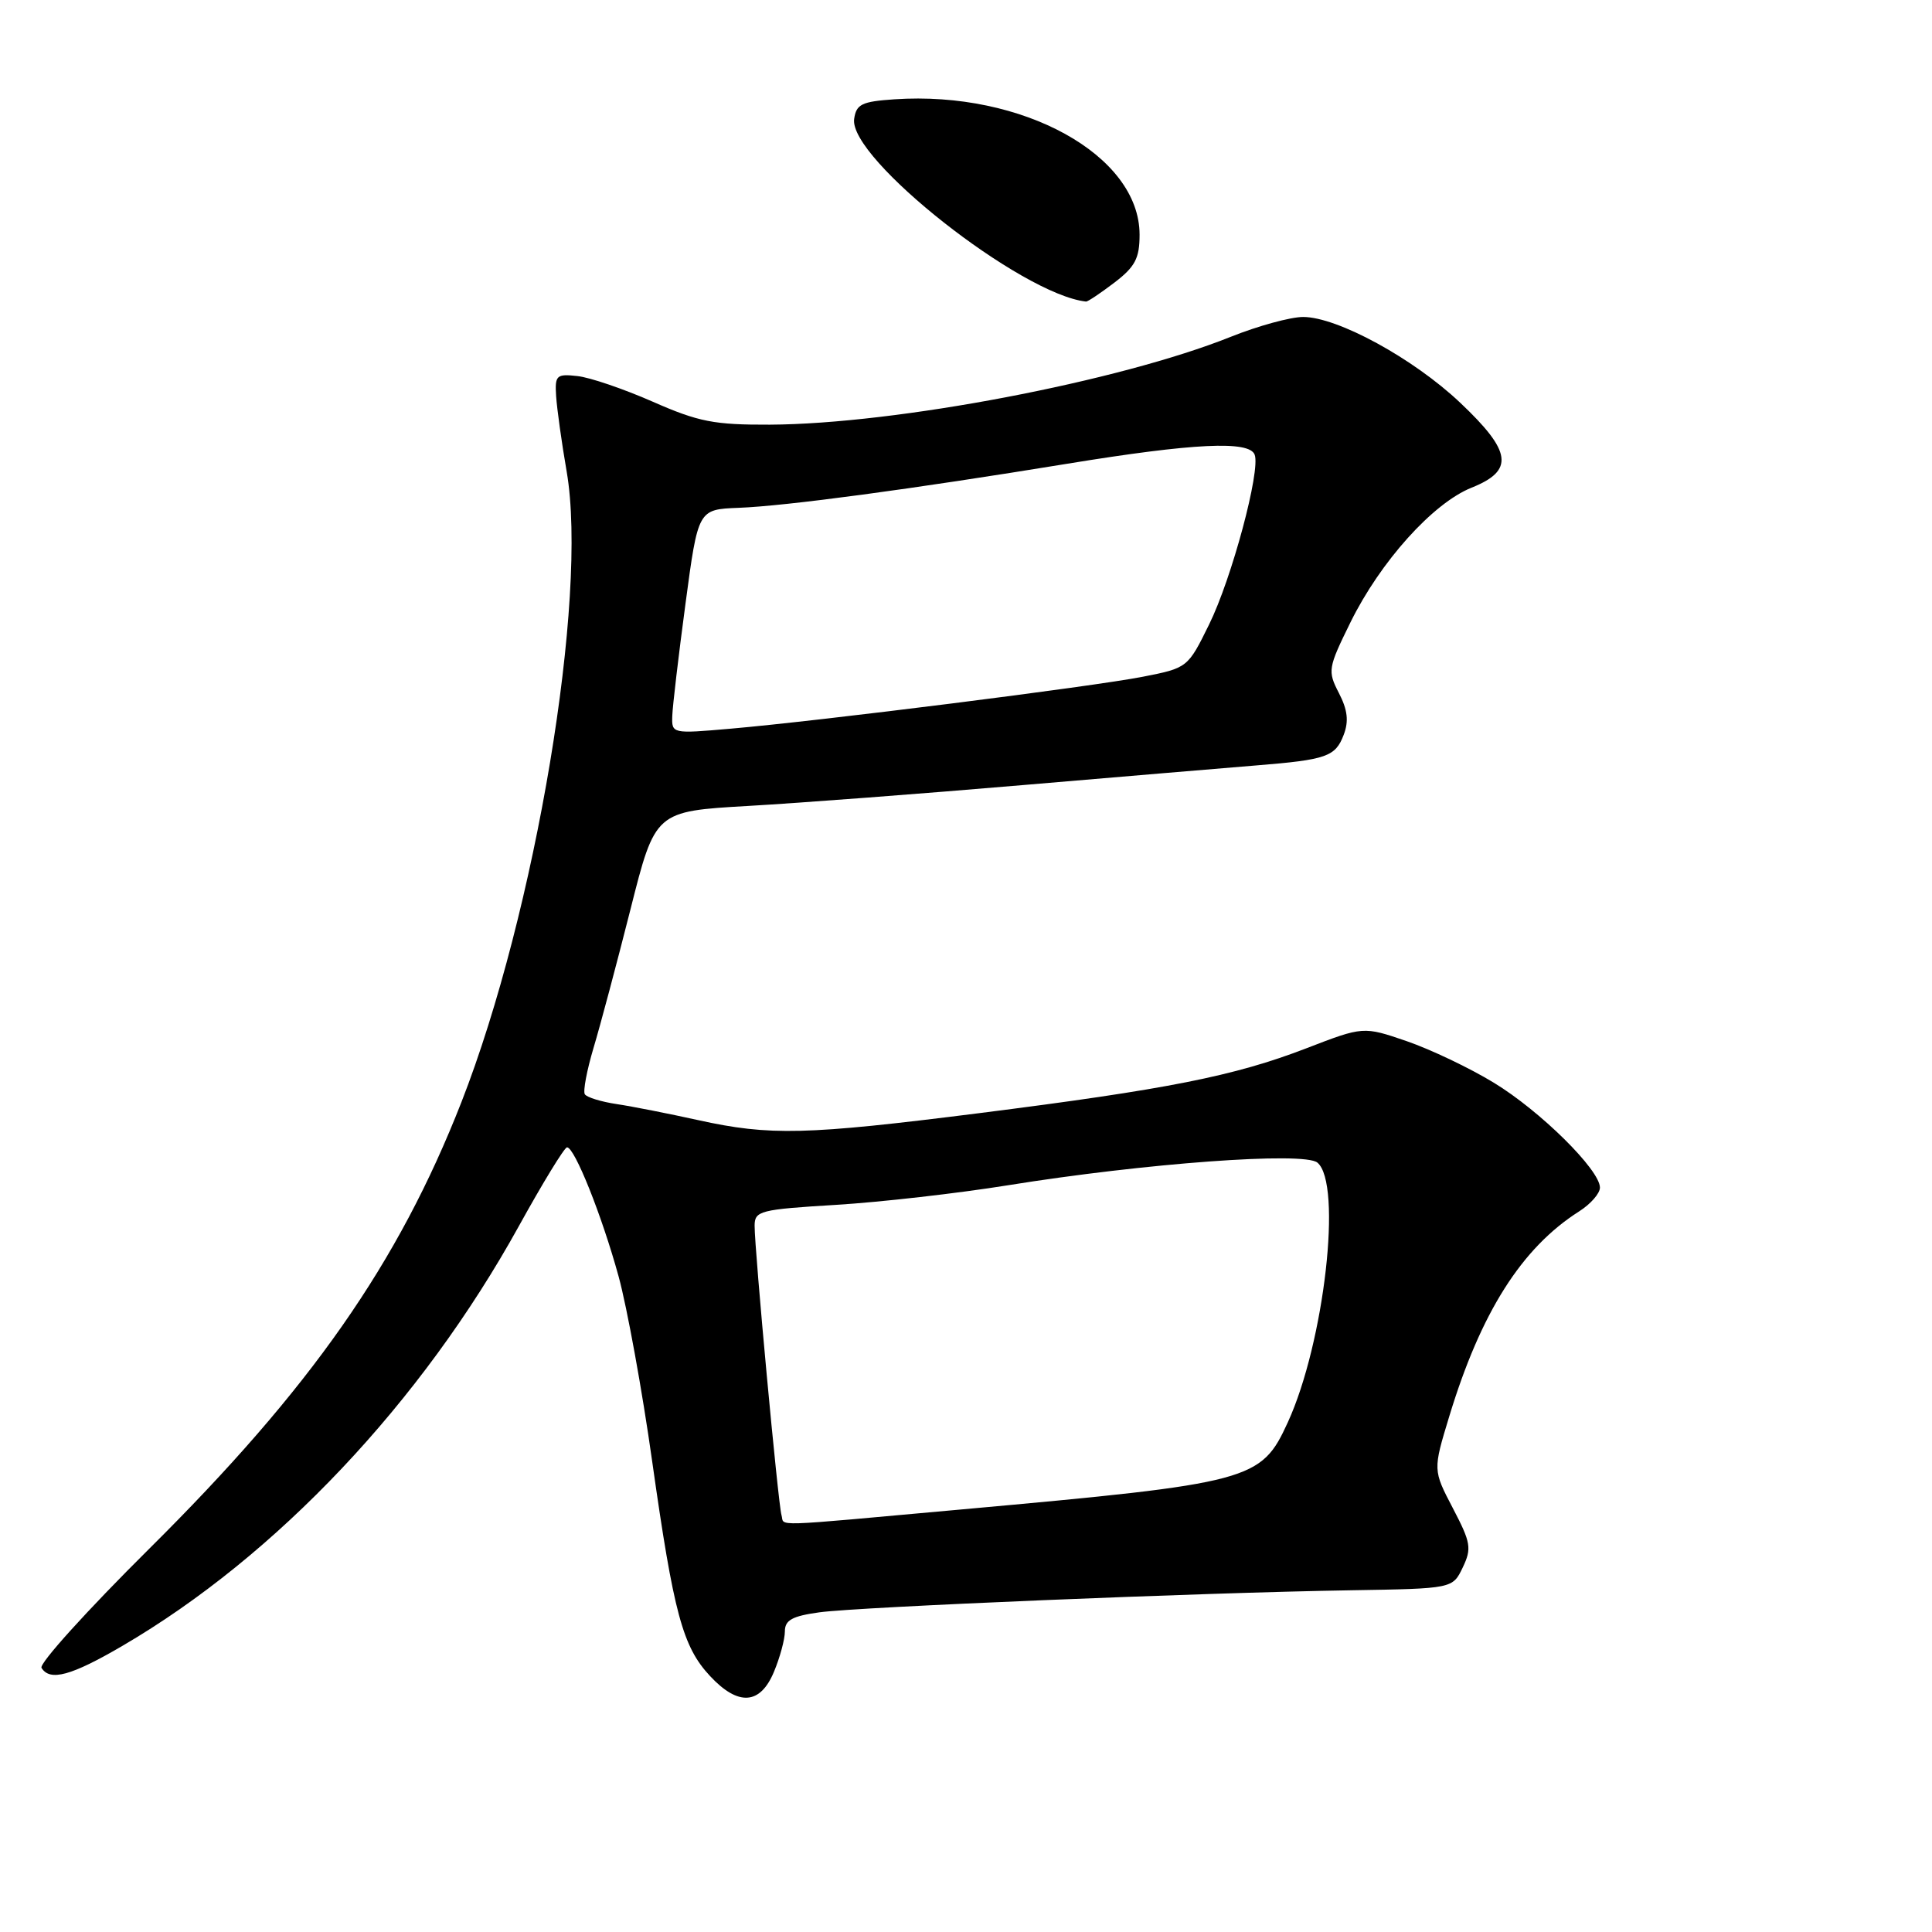 <?xml version="1.0" encoding="UTF-8" standalone="no"?>
<!DOCTYPE svg PUBLIC "-//W3C//DTD SVG 1.1//EN" "http://www.w3.org/Graphics/SVG/1.1/DTD/svg11.dtd" >
<svg xmlns="http://www.w3.org/2000/svg" xmlns:xlink="http://www.w3.org/1999/xlink" version="1.1" viewBox="0 0 256 256">
 <g >
 <path fill="currentColor"
d=" M 102.55 221.53 C 103.35 219.62 104.00 217.21 104.00 216.17 C 104.00 214.67 104.97 214.14 108.58 213.64 C 113.86 212.92 159.09 211.04 178.99 210.72 C 192.48 210.50 192.48 210.50 193.82 207.70 C 195.03 205.17 194.90 204.41 192.51 199.84 C 189.87 194.79 189.87 194.79 192.03 187.69 C 196.22 173.89 201.63 165.35 209.25 160.51 C 210.76 159.55 212.00 158.14 212.00 157.36 C 212.00 155.02 204.09 147.20 197.93 143.46 C 194.75 141.52 189.56 139.05 186.40 137.96 C 180.65 135.99 180.65 135.99 173.06 138.92 C 163.55 142.58 154.70 144.34 129.74 147.50 C 106.79 150.40 102.02 150.52 92.50 148.42 C 88.65 147.57 83.80 146.61 81.73 146.30 C 79.65 145.99 77.74 145.40 77.49 144.99 C 77.24 144.58 77.76 141.83 78.64 138.87 C 79.53 135.92 81.73 127.65 83.54 120.50 C 86.82 107.50 86.82 107.50 99.16 106.79 C 105.95 106.40 122.30 105.16 135.50 104.03 C 148.70 102.91 162.65 101.73 166.50 101.42 C 175.79 100.67 176.95 100.26 178.05 97.36 C 178.74 95.56 178.56 94.05 177.41 91.83 C 175.90 88.90 175.96 88.53 178.94 82.47 C 182.91 74.41 189.87 66.67 194.99 64.62 C 200.67 62.35 200.34 59.84 193.48 53.36 C 187.28 47.49 177.21 42.00 172.67 42.00 C 171.01 42.00 166.70 43.18 163.08 44.63 C 148.26 50.56 118.71 56.19 102.00 56.27 C 94.64 56.30 92.56 55.90 86.50 53.23 C 82.65 51.54 78.15 50.00 76.50 49.83 C 73.73 49.52 73.51 49.73 73.69 52.50 C 73.80 54.15 74.42 58.65 75.09 62.50 C 77.95 79.11 70.98 120.88 61.14 146.04 C 52.78 167.40 41.20 183.96 19.74 205.25 C 11.57 213.36 5.16 220.44 5.50 221.00 C 6.62 222.82 9.44 222.05 16.23 218.08 C 36.65 206.15 55.85 185.82 68.75 162.47 C 71.91 156.75 74.78 152.05 75.13 152.03 C 76.12 151.98 79.74 161.02 81.97 169.14 C 83.09 173.24 85.10 184.27 86.42 193.66 C 89.27 213.81 90.46 218.21 94.09 222.09 C 97.82 226.09 100.73 225.90 102.55 221.53 Z  M 147.66 37.45 C 150.41 35.35 151.00 34.23 151.00 31.10 C 151.00 20.56 135.50 12.00 118.50 13.16 C 114.19 13.45 113.46 13.81 113.18 15.76 C 112.44 20.99 135.34 39.03 143.91 39.96 C 144.13 39.98 145.82 38.85 147.66 37.45 Z  M 103.55 200.75 C 103.11 199.32 99.98 165.59 99.99 162.40 C 100.00 160.44 100.71 160.26 110.77 159.65 C 116.70 159.29 126.93 158.12 133.52 157.06 C 151.72 154.13 172.79 152.58 174.56 154.05 C 177.89 156.81 175.49 177.88 170.64 188.47 C 167.10 196.20 165.90 196.53 127.50 200.00 C 101.39 202.36 104.02 202.28 103.55 200.75 Z  M 89.08 94.87 C 89.12 93.57 89.91 86.88 90.83 80.00 C 92.50 67.50 92.50 67.50 97.85 67.29 C 104.19 67.05 120.77 64.82 141.47 61.44 C 158.20 58.71 165.55 58.36 166.25 60.25 C 167.05 62.36 163.21 76.67 160.21 82.75 C 157.40 88.47 157.35 88.51 151.44 89.67 C 144.82 90.97 108.77 95.52 96.75 96.56 C 89.06 97.23 89.00 97.22 89.08 94.87 Z "/>
</g>
</svg>